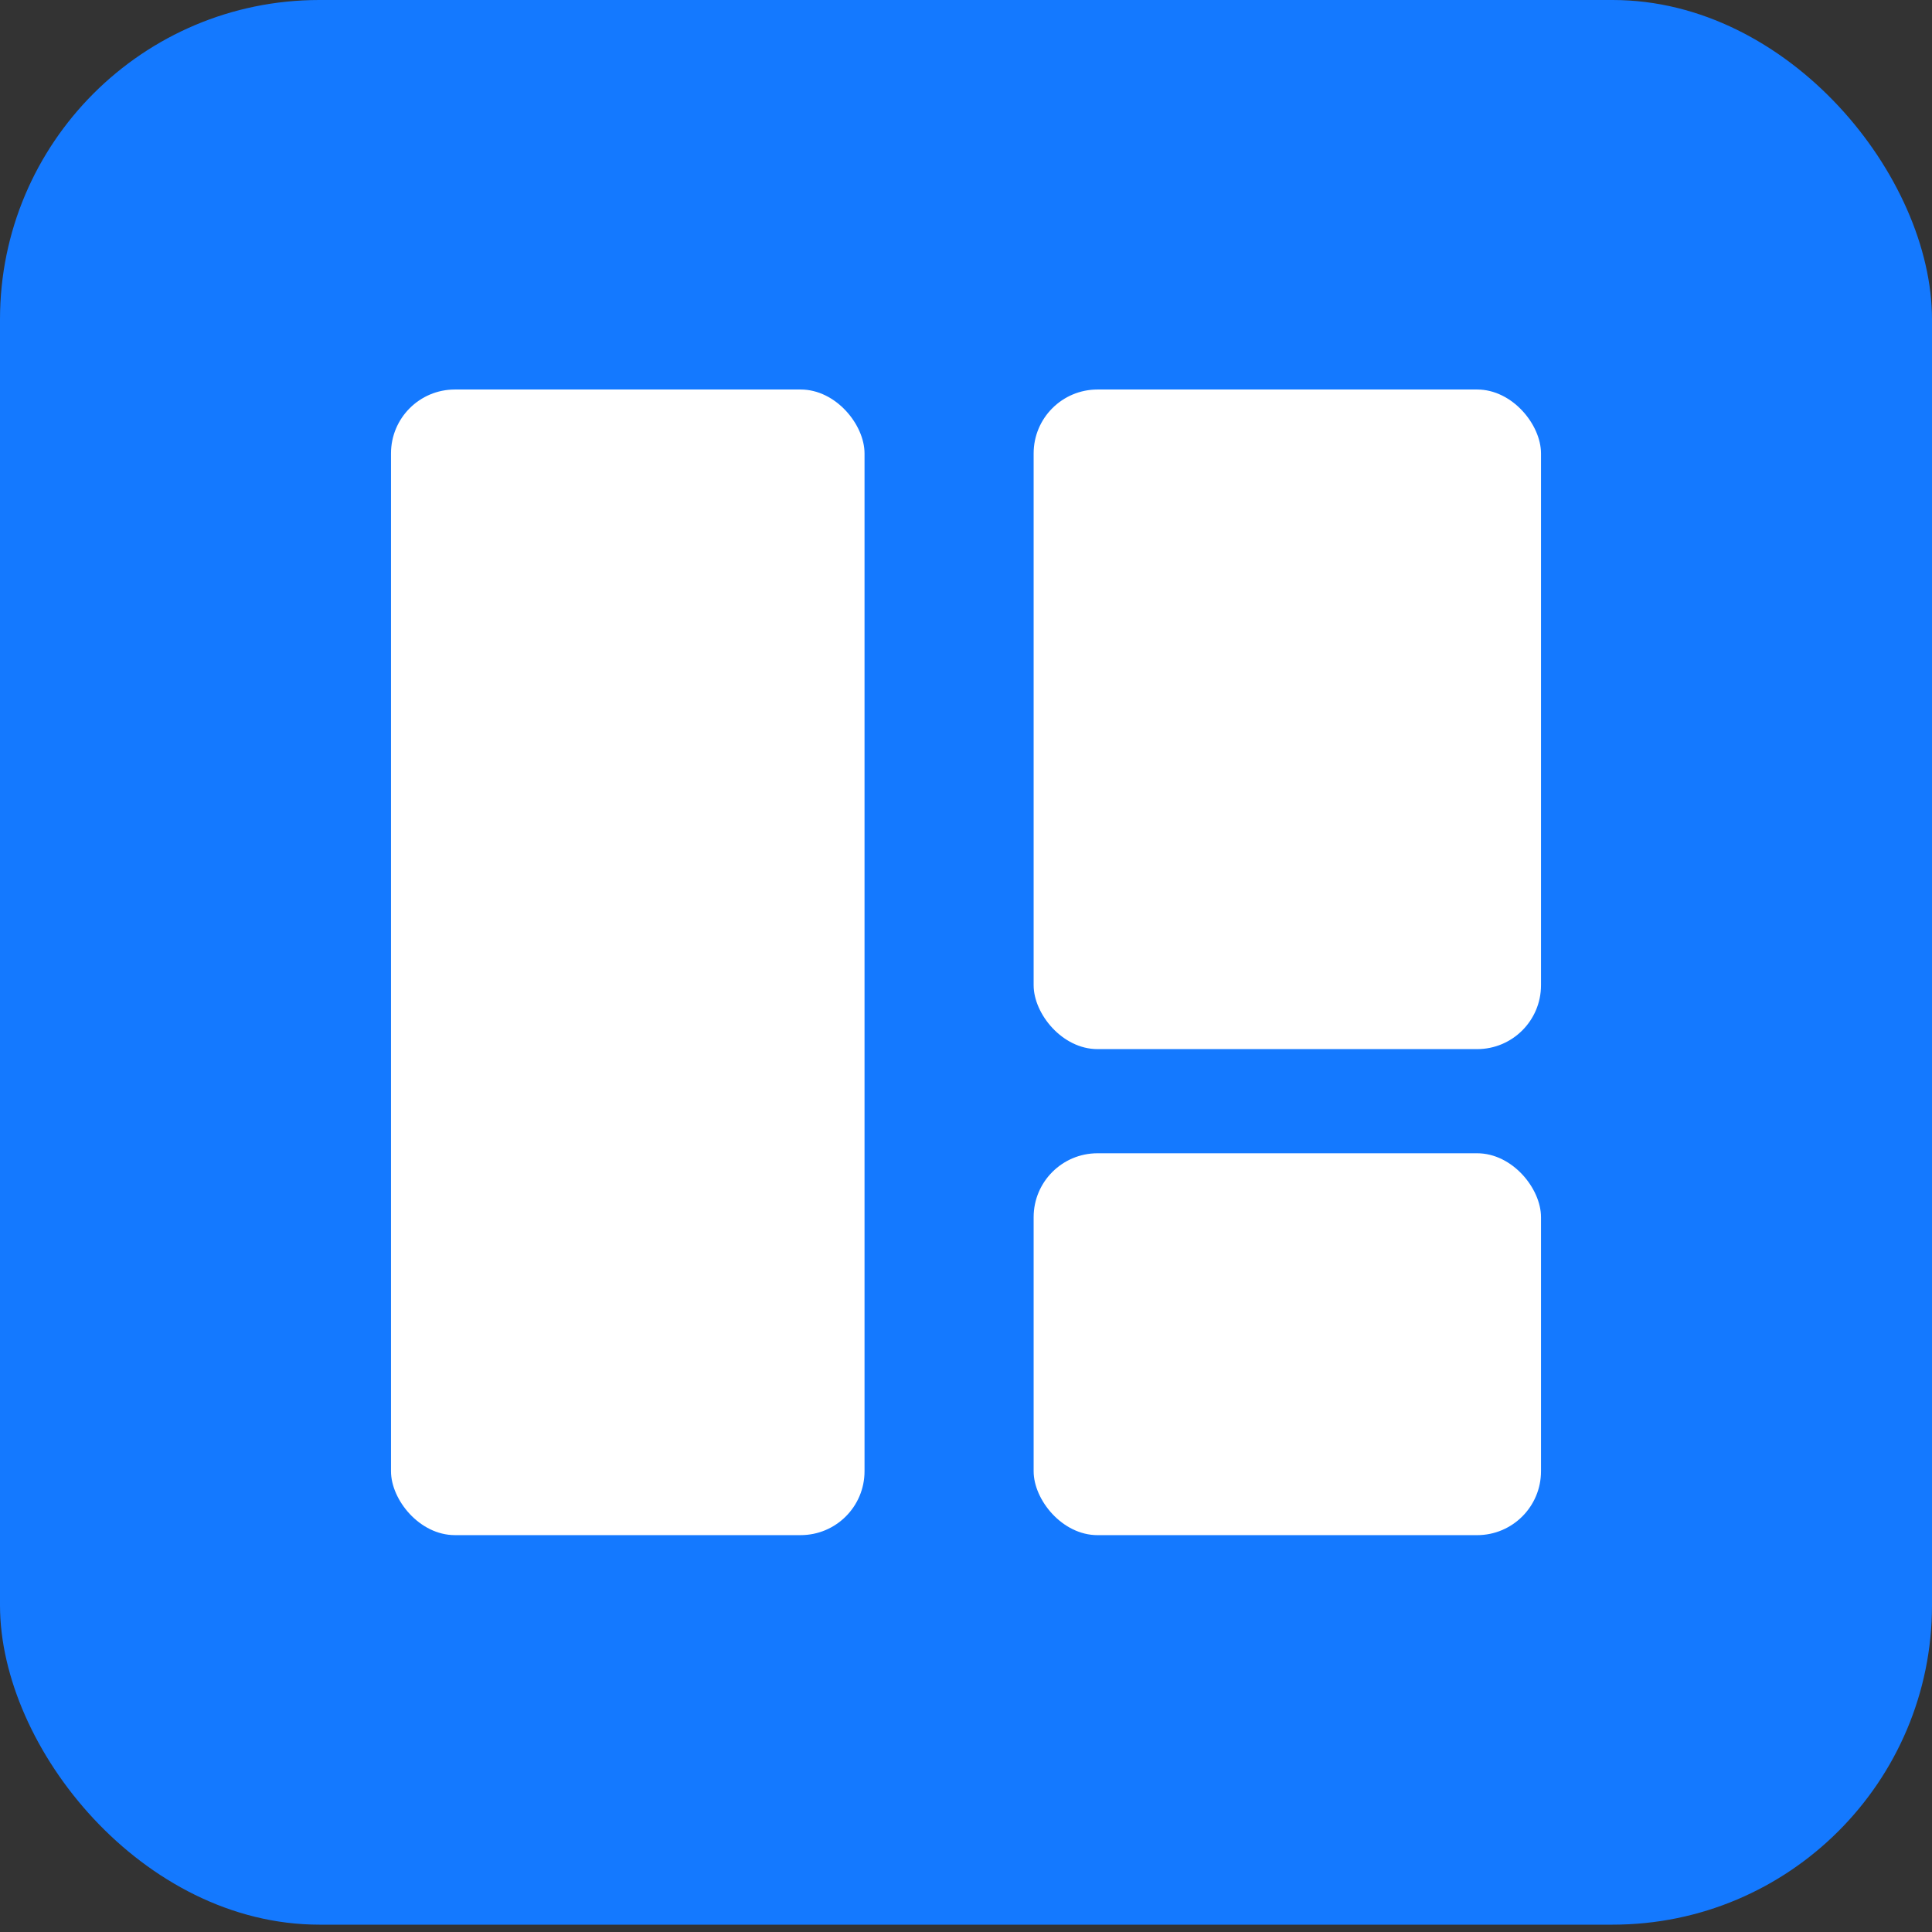 <svg width="100" height="100" viewBox="0 0 100 100" fill="none" xmlns="http://www.w3.org/2000/svg">
<rect x="0" y="0" width="100" height="100" fill="#333333" stroke="none"/>
<rect width="100" height="99.62" rx="16.528" fill="#1479FF"/>
<rect x="20.238" y="20.161" width="24.51" height="59.297" rx="3.306" fill="white"/>
<rect x="53.501" y="59.693" width="26.261" height="19.766" rx="3.306" fill="white"/>
<rect x="53.501" y="20.161" width="26.261" height="34.141" rx="3.306" fill="white"/>
</svg>
